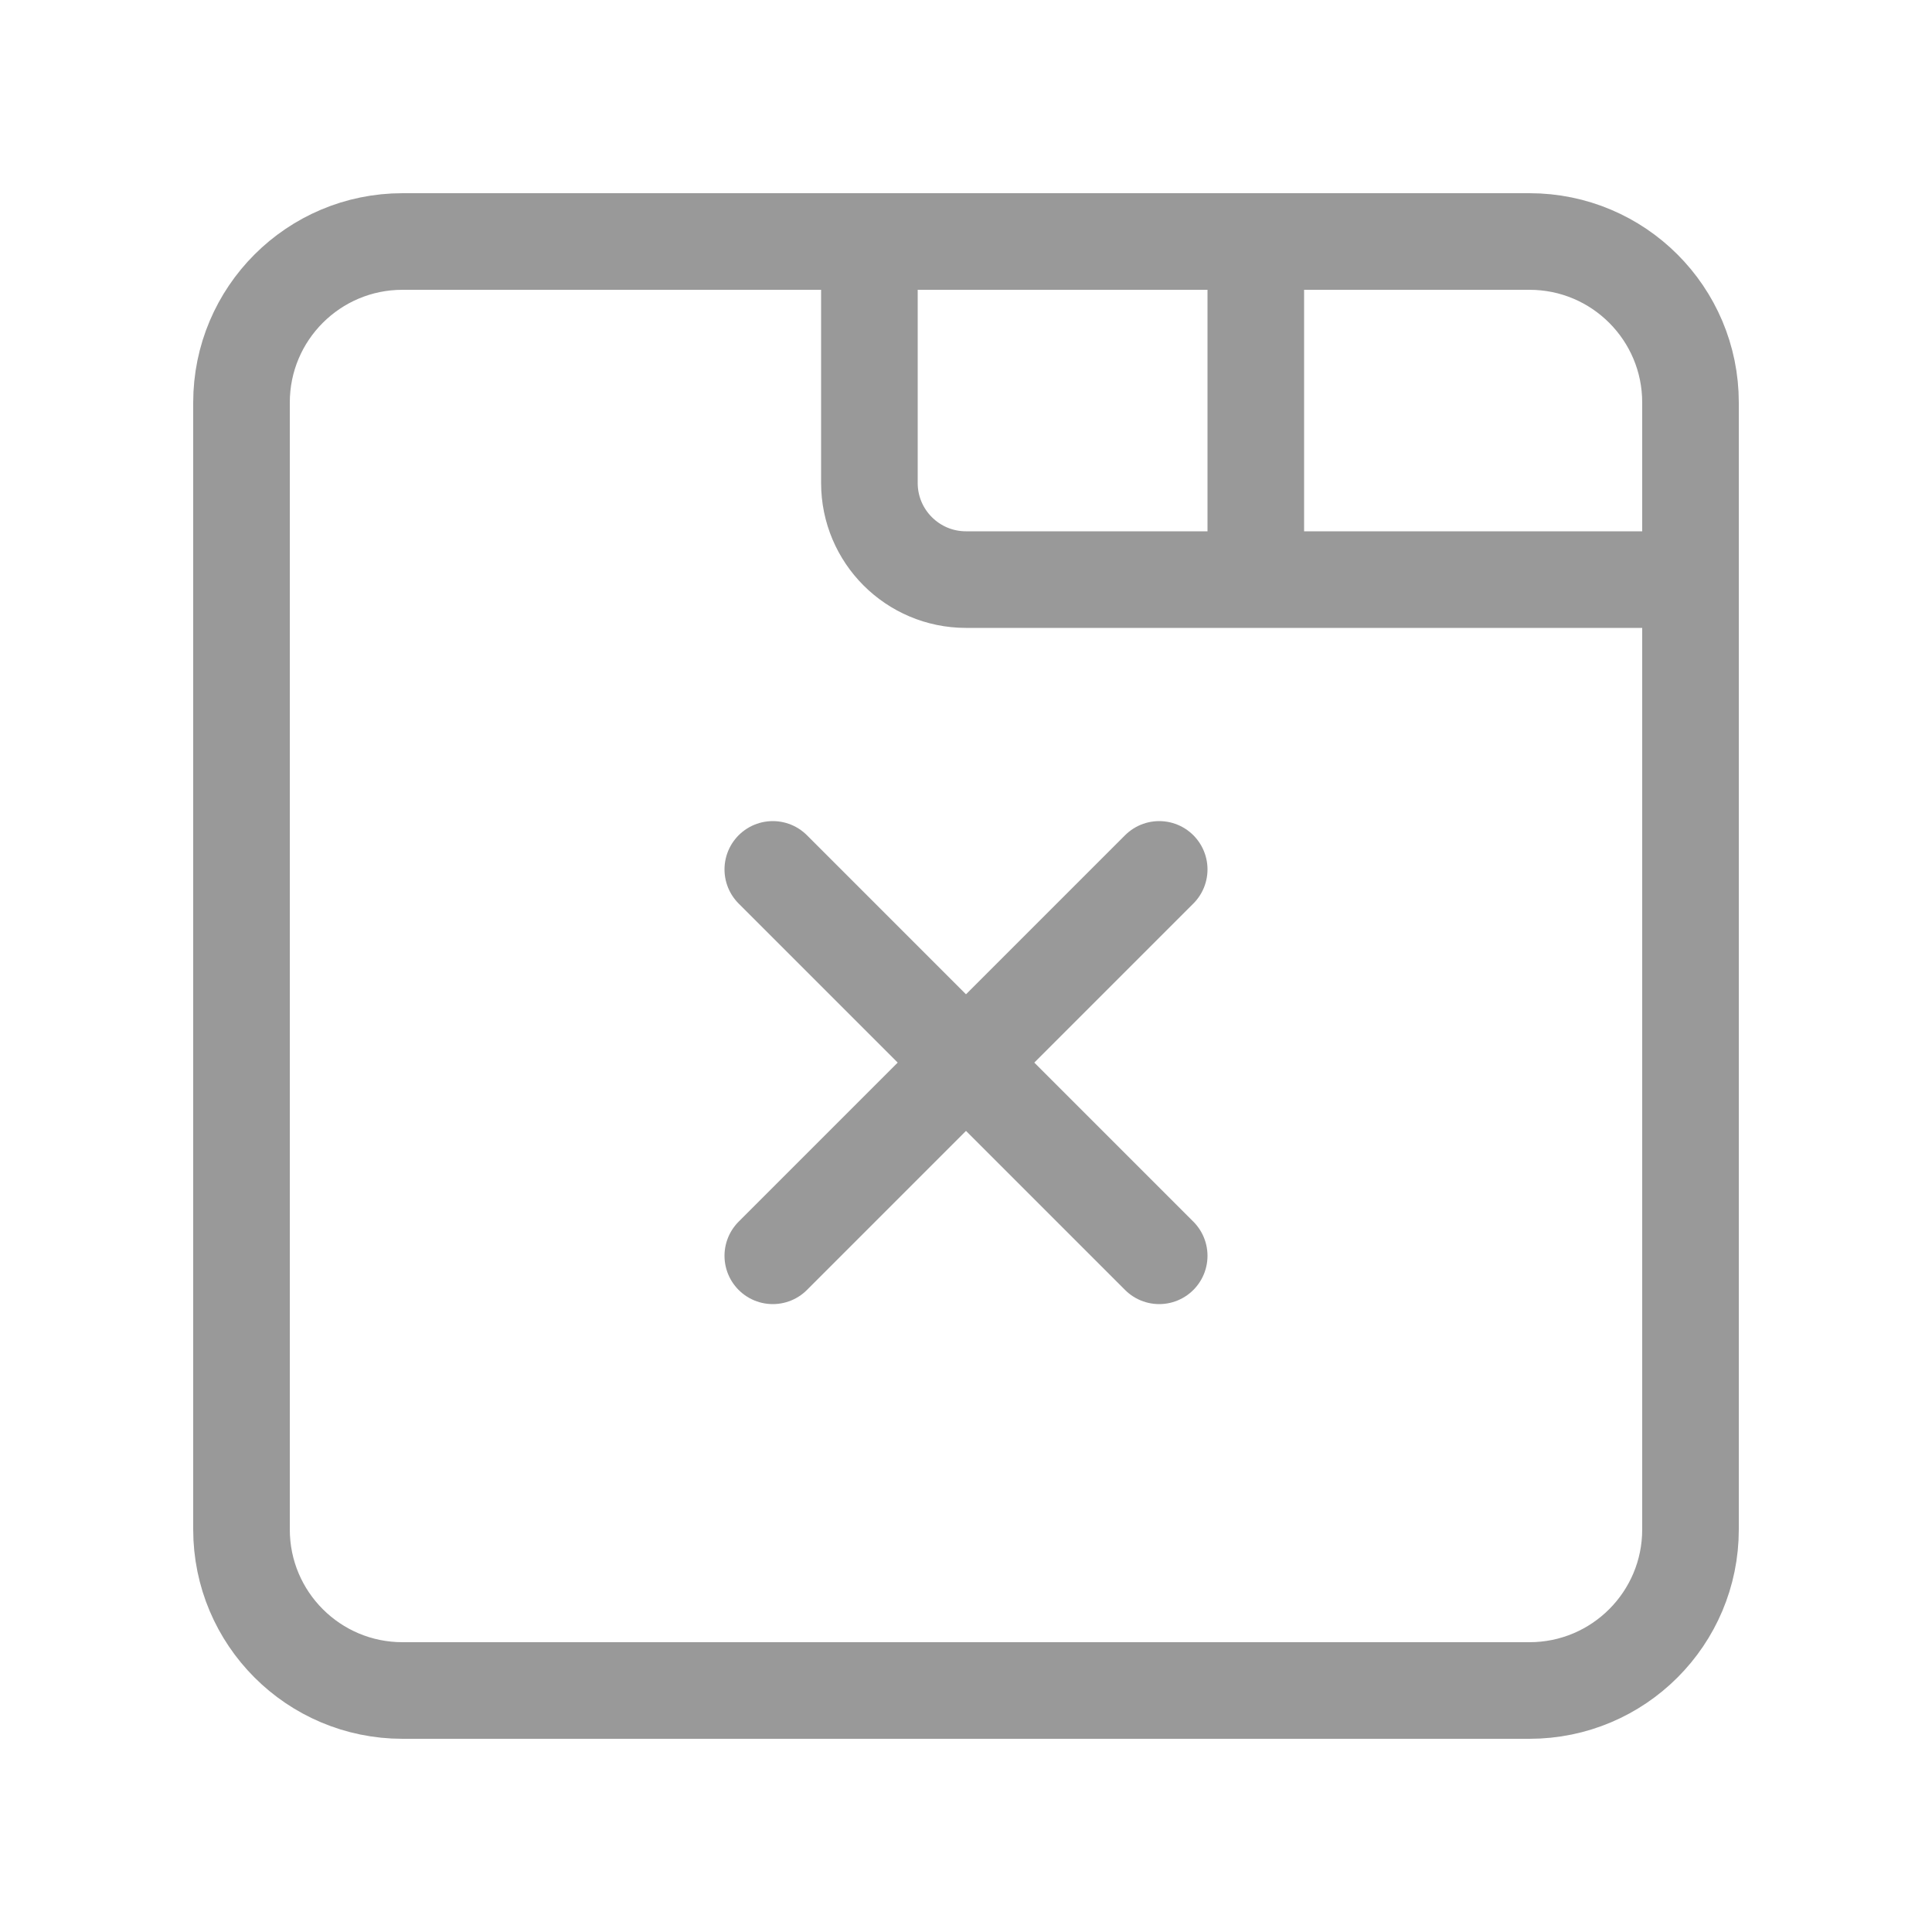 <svg width="20" height="20" viewBox="0 0 20 20" fill="none" xmlns="http://www.w3.org/2000/svg">
<path stroke="#999999" d="M8 13L12 9" stroke-linecap="round" stroke-linejoin="round"/>
<path stroke="#999999" d="M8 9L12 13" stroke-linecap="round" stroke-linejoin="round"/>
<path stroke="#999999" d="M4.167 2.5C3.246 2.5 2.5 3.246 2.5 4.167V15.833C2.5 16.754 3.246 17.5 4.167 17.5H15.833C16.754 17.5 17.5 16.754 17.5 15.833V4.167C17.5 3.246 16.754 2.5 15.833 2.5H4.167Z" stroke-linecap="round" stroke-linejoin="round"/>
<path stroke="#999999" d="M9 2V5C9 5.552 9.448 6 10 6H17"/>
<path stroke="#999999" d="M13 2V6"/>
</svg>
